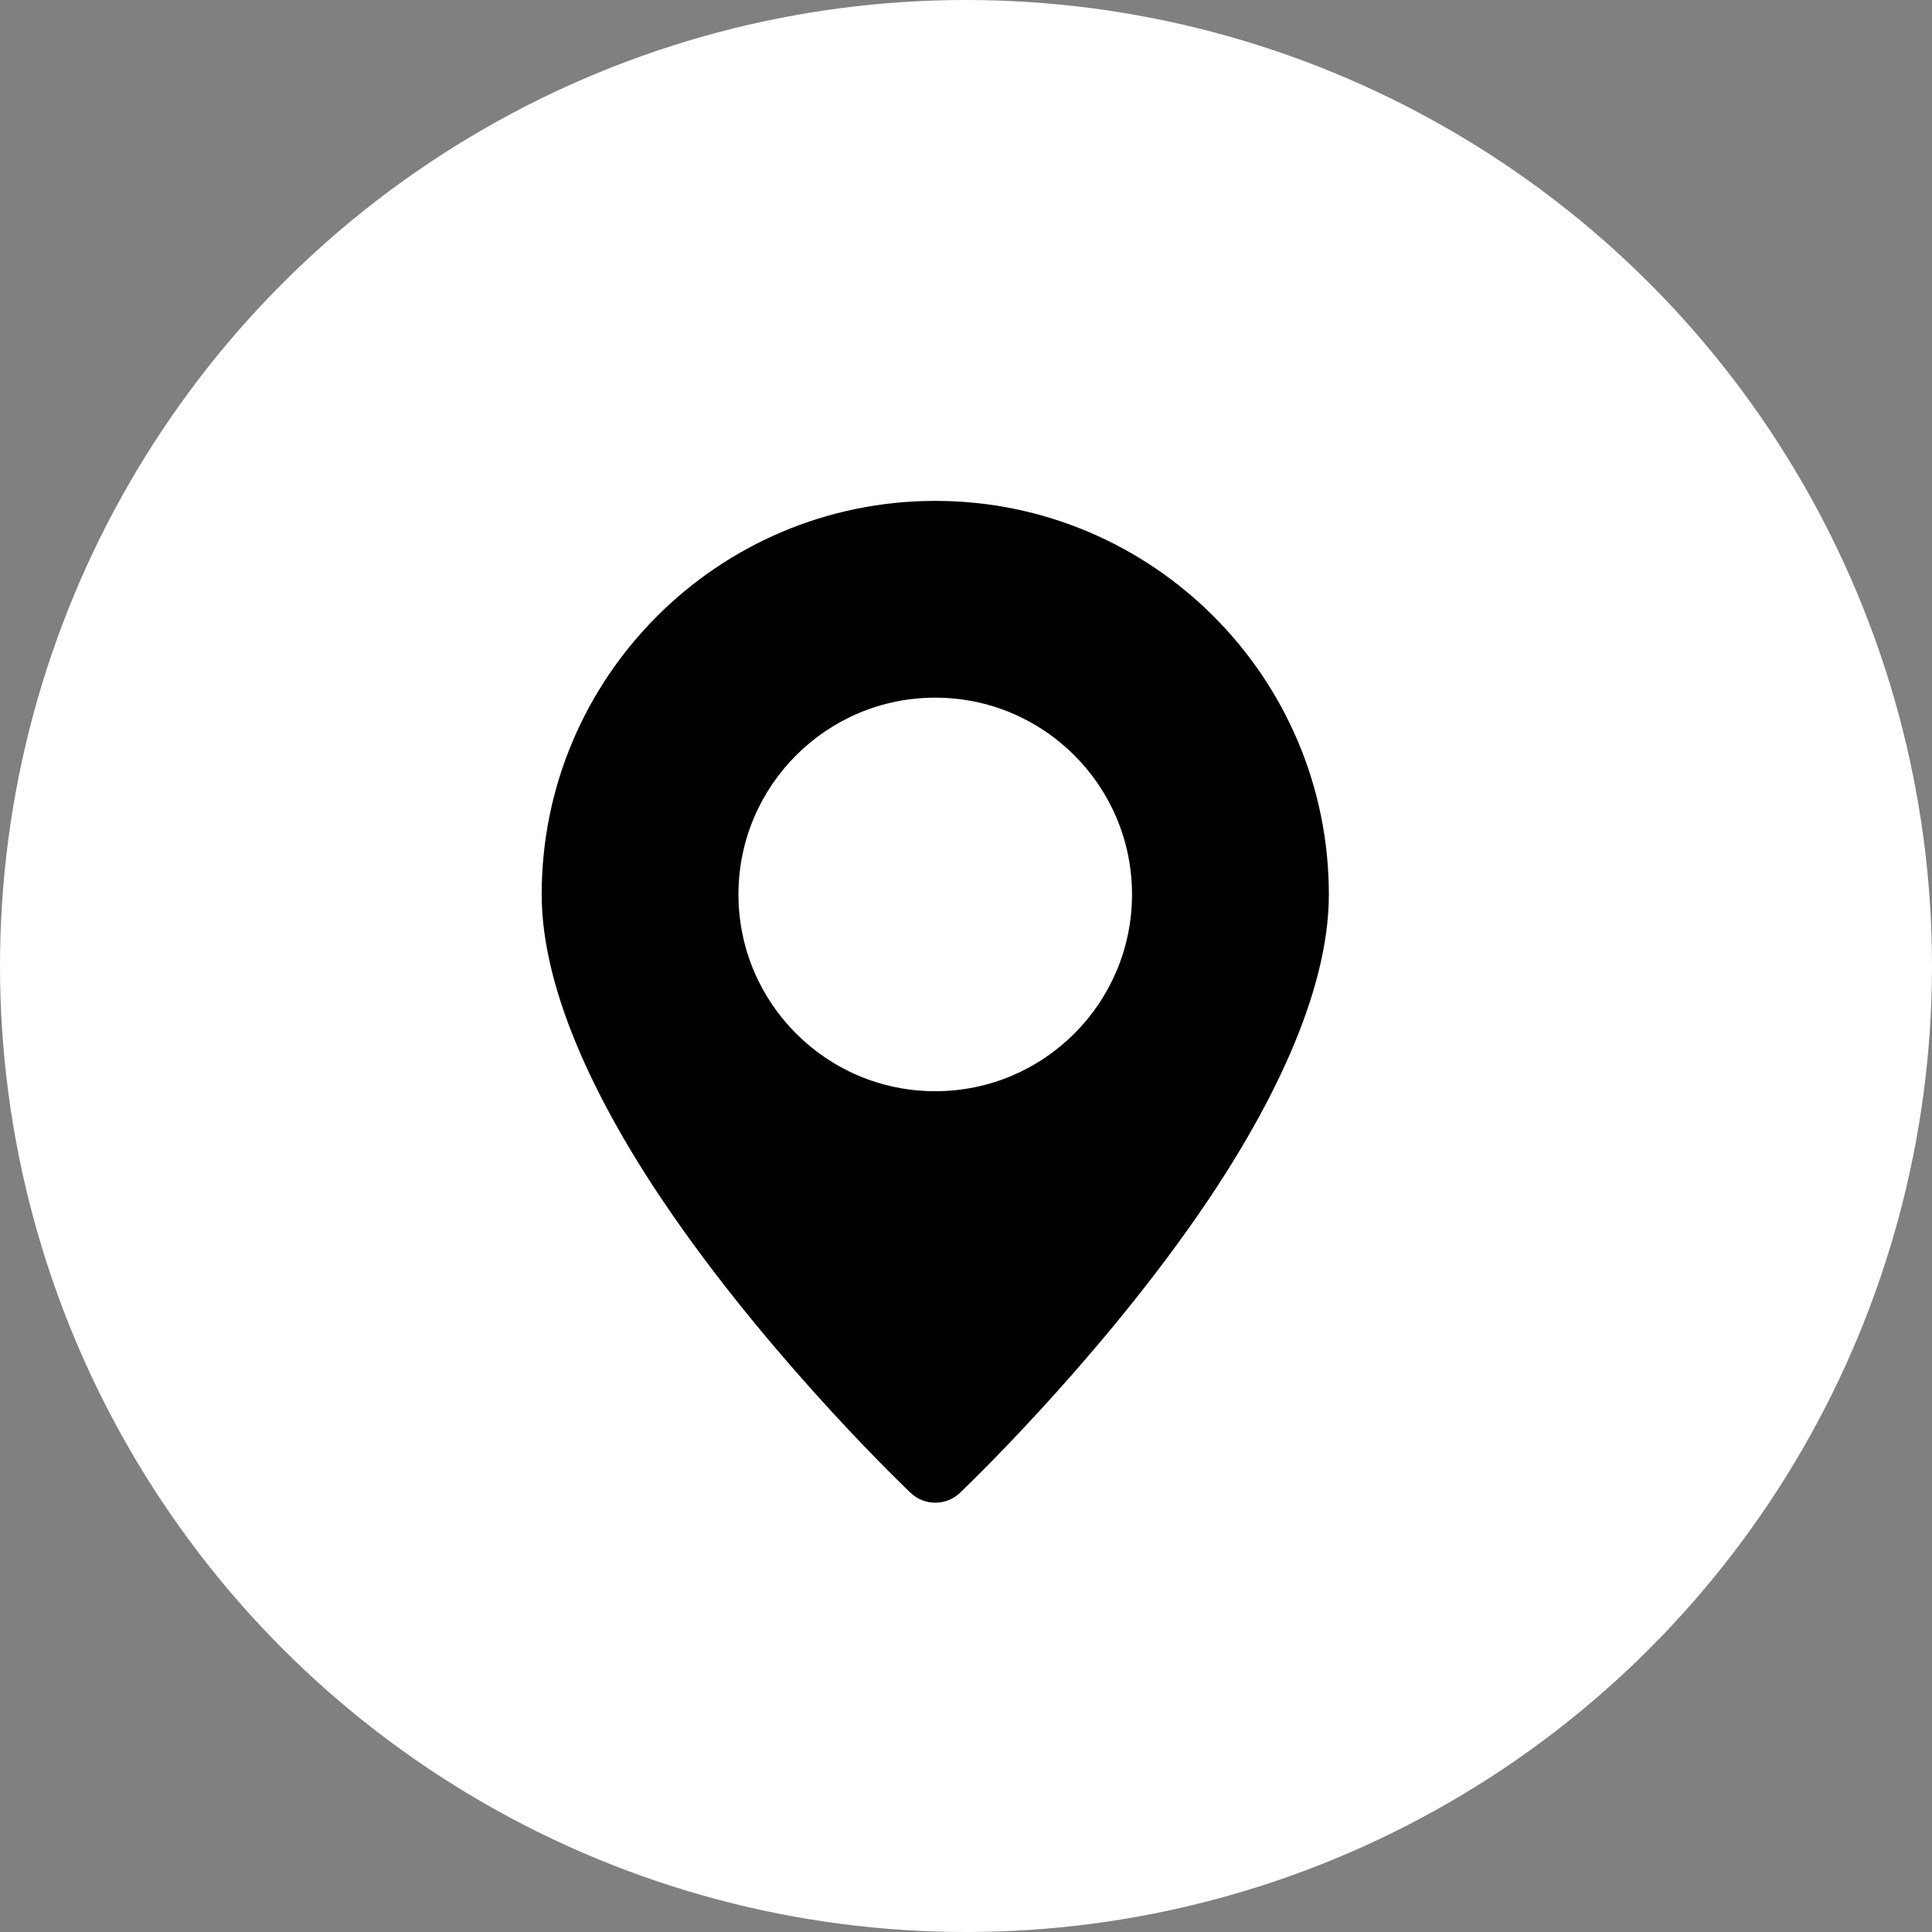 <svg width="27" height="27" viewBox="0 0 27 27" fill="none" xmlns="http://www.w3.org/2000/svg">
<rect x="0" y="0" width="27" height="27" fill="#808080" stroke="none"/>
<circle cx="13.5" cy="13.5" r="13.5" fill="white"/>
<path fill-rule="evenodd" clip-rule="evenodd" d="M13.07 7C10.035 7 7.57 9.465 7.57 12.5C7.57 13.889 8.397 15.541 9.42 17.01C10.889 19.122 12.726 20.863 12.726 20.863C12.919 21.046 13.222 21.046 13.415 20.863C13.415 20.863 15.252 19.122 16.721 17.01C17.744 15.541 18.571 13.889 18.571 12.5C18.571 9.465 16.106 7 13.07 7ZM13.07 9.75C11.552 9.75 10.32 10.982 10.32 12.5C10.32 14.018 11.552 15.25 13.07 15.25C14.588 15.25 15.82 14.018 15.82 12.5C15.82 10.982 14.588 9.75 13.07 9.75ZM13.07 10.75C14.037 10.75 14.82 11.534 14.82 12.5C14.82 13.466 14.037 14.25 13.07 14.25C12.104 14.25 11.32 13.466 11.32 12.5C11.32 11.534 12.104 10.75 13.07 10.75Z" fill="black"/>
<circle cx="13" cy="12.5" r="2.5" fill="white"/>
</svg>
